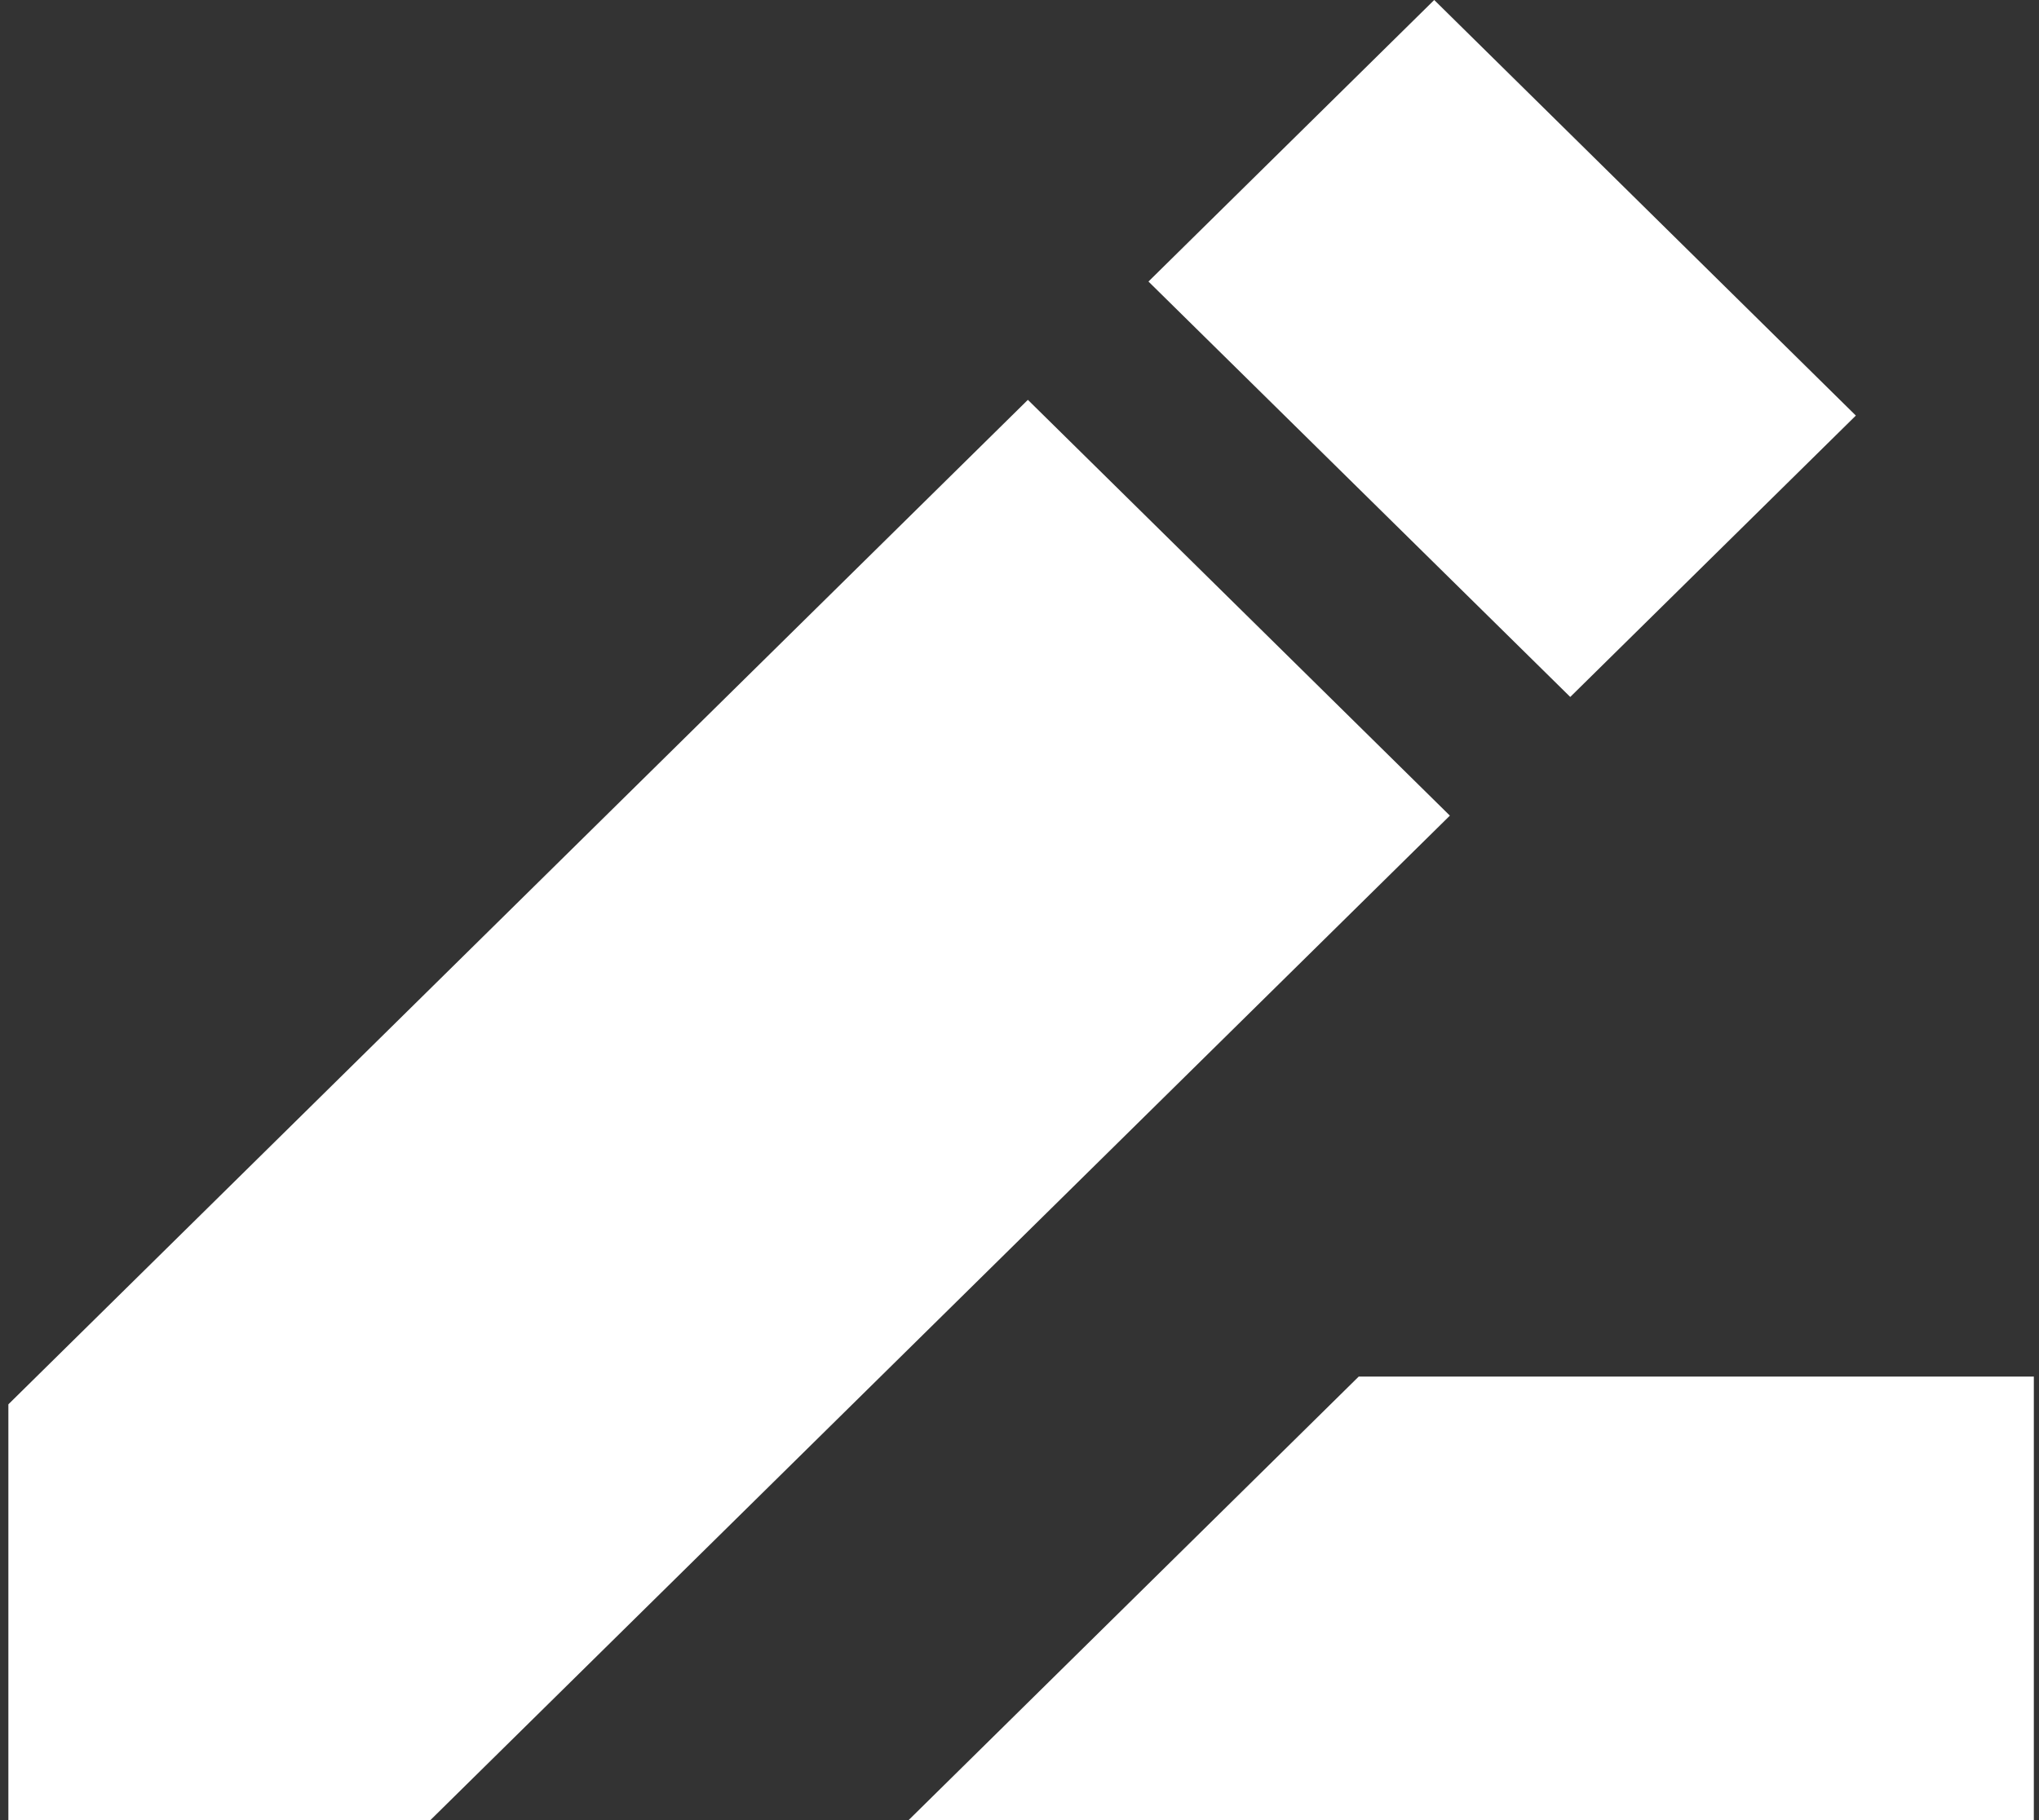 <svg width="28" height="25" viewBox="0 0 28 25" fill="none" xmlns="http://www.w3.org/2000/svg">
<rect x="0" y="0" width="28" height="25" fill="#333333" stroke="none"/>
<path d="M18.658 18.908L12.477 25H27.929V18.908H18.658ZM14.115 5.492L0.115 19.289V25H5.91L19.91 11.203L14.115 5.492ZM15.771 3.867L19.695 0L25.485 5.708L21.563 9.573L15.771 3.867Z" fill="white"/>
</svg>
